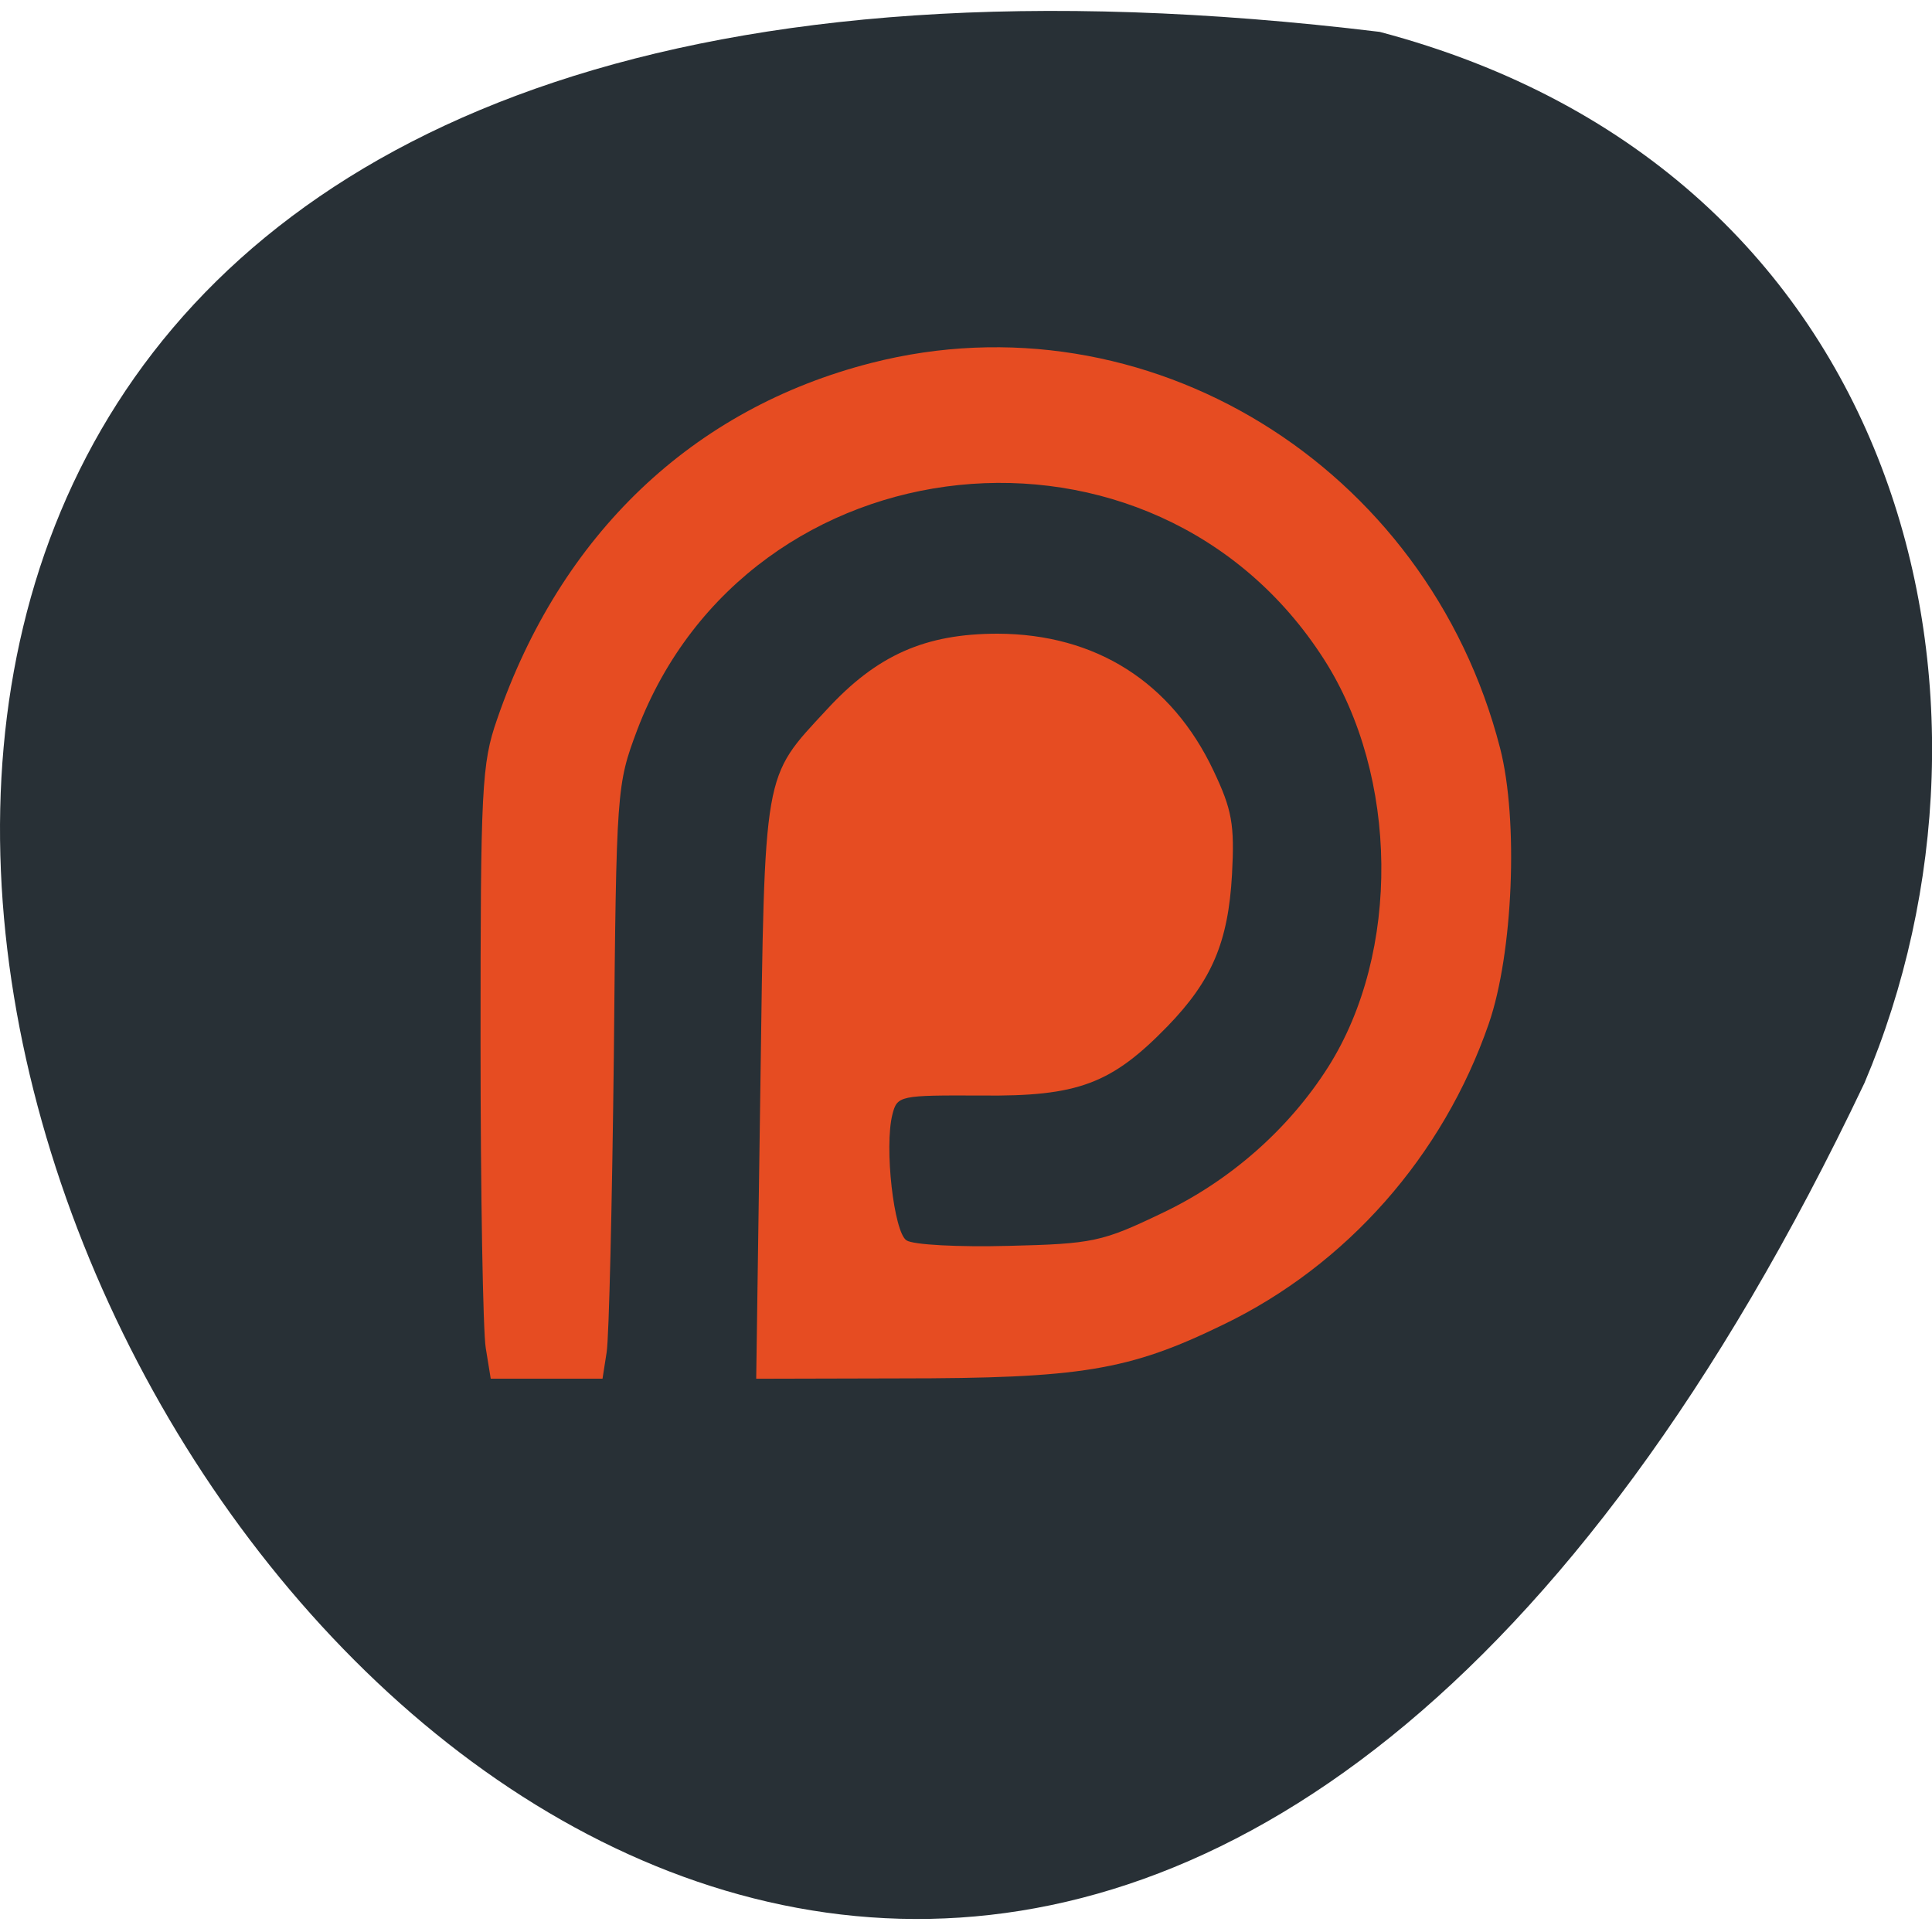<svg xmlns="http://www.w3.org/2000/svg" viewBox="0 0 22 22"><path d="m 15.711 0.363 c -31.637 -3.836 -7.922 40.24 5.52 11.969 c 1.852 -4.359 0.496 -10.379 -5.52 -11.969" fill="#283036"/><path d="m 5.531 15.348 c -0.031 -0.191 -0.059 -1.758 -0.059 -3.48 c 0 -2.895 0.012 -3.172 0.188 -3.676 c 0.723 -2.105 2.227 -3.539 4.262 -4.059 c 3.129 -0.801 6.332 1.164 7.16 4.387 c 0.211 0.82 0.148 2.336 -0.129 3.137 c -0.52 1.504 -1.617 2.75 -3.03 3.43 c -1.07 0.52 -1.617 0.609 -3.691 0.609 l -1.621 0.004 l 0.047 -3.289 c 0.051 -3.676 0.027 -3.543 0.754 -4.328 c 0.574 -0.625 1.125 -0.867 1.949 -0.867 c 1.117 0.004 1.98 0.551 2.457 1.559 c 0.211 0.445 0.242 0.613 0.211 1.184 c -0.043 0.77 -0.23 1.207 -0.734 1.727 c -0.637 0.656 -1.02 0.801 -2.117 0.789 c -0.934 -0.004 -0.961 0 -1.016 0.215 c -0.094 0.371 0.016 1.34 0.16 1.434 c 0.074 0.051 0.598 0.078 1.16 0.063 c 0.965 -0.023 1.07 -0.047 1.746 -0.371 c 0.777 -0.367 1.449 -0.961 1.895 -1.664 c 0.828 -1.305 0.805 -3.316 -0.047 -4.645 c -1.934 -3.02 -6.547 -2.539 -7.82 0.805 c -0.234 0.625 -0.238 0.664 -0.266 3.707 c -0.02 1.691 -0.055 3.211 -0.082 3.379 l -0.047 0.301 h -1.273" fill="#e64c22"/></svg>